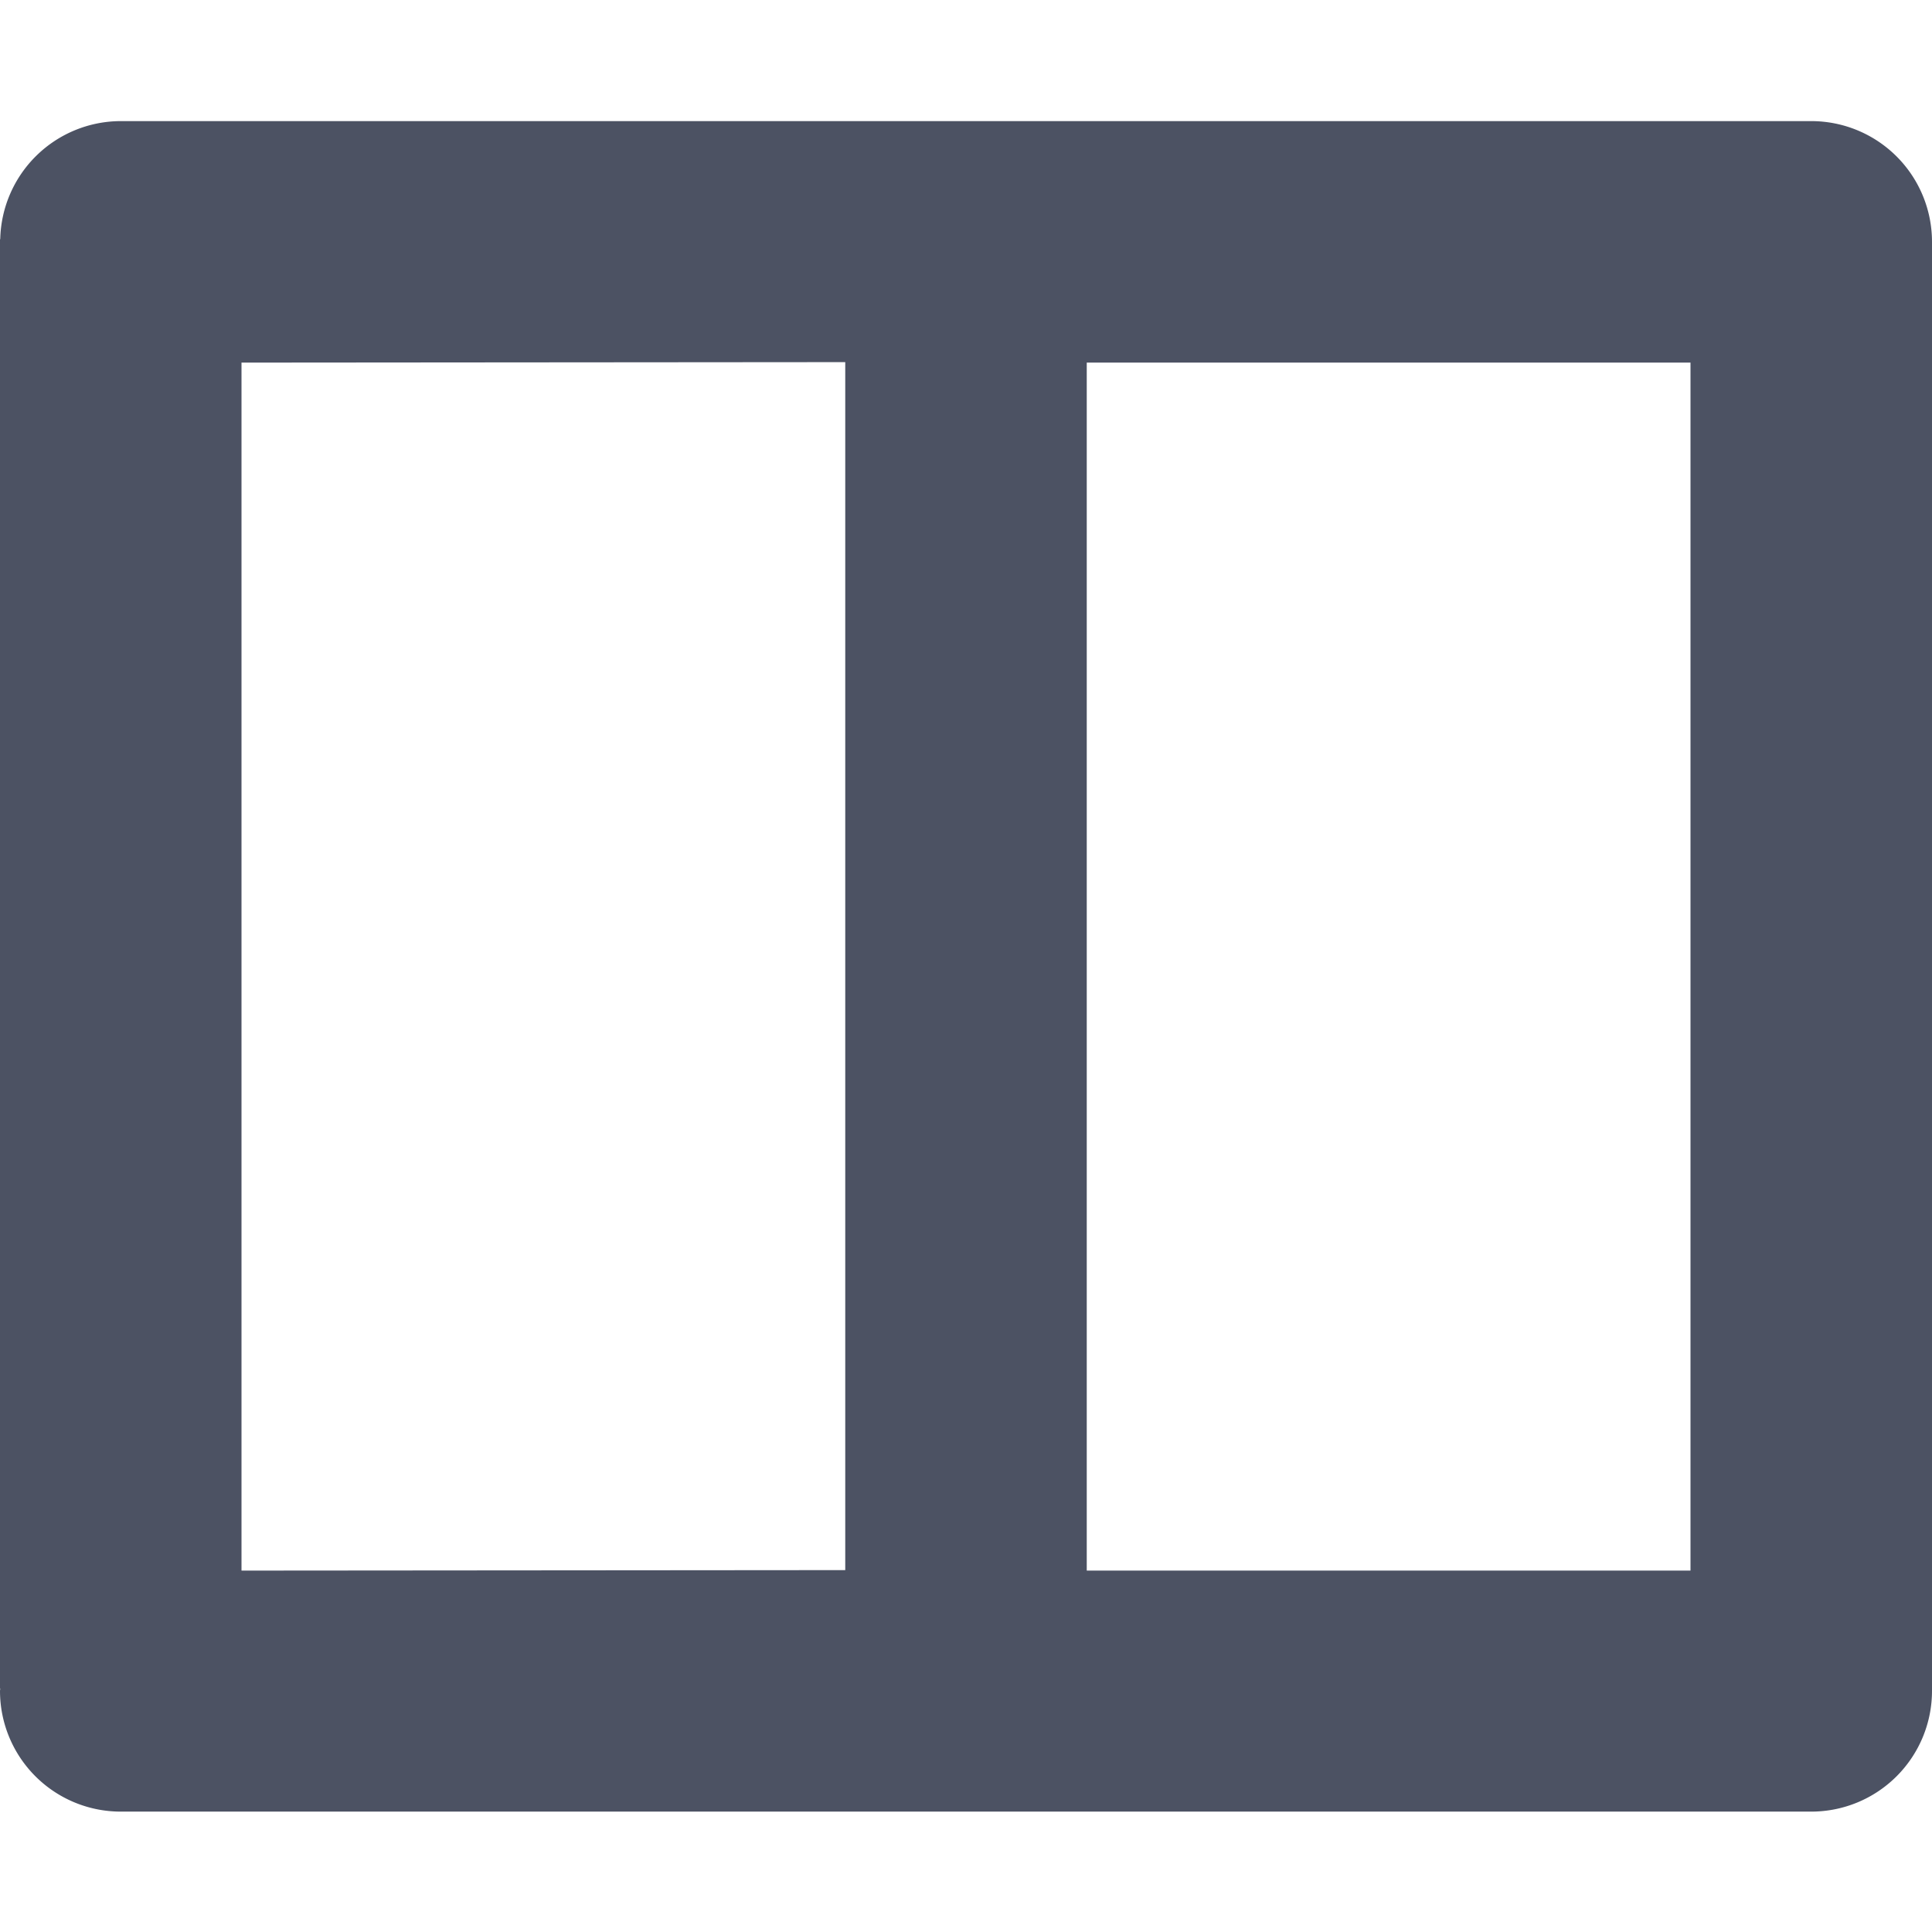 <svg height='16' style='enable-background:new' width='16' xmlns='http://www.w3.org/2000/svg'>
    <defs>
        <filter height='1' id='a' style='color-interpolation-filters:sRGB' width='1' x='0' y='0'>
            <feBlend in2='BackgroundImage' mode='darken'/>
        </filter>
    </defs>
    <g style='display:inline'>
        <g style='display:inline;enable-background:new'>
            <path d='M481 149h16v16h-16z' style='color:#bebebe;display:inline;overflow:visible;visibility:visible;fill:none;fill-opacity:.498;stroke:none;stroke-width:3;marker:none;enable-background:accumulate' transform='translate(-481 -149)'/>
            <path d='M365 329a1 1 0 0 0-.998.977l-.002.002v12l.002.002A1 1 0 0 0 364 342a1 1 0 0 0 1 1h14a1 1 0 0 0 1-1v-12a1 1 0 0 0-1-1zm6 1.996V341l-5 .004V331Zm2 .004h5v10.004h-5V331z' style='fill:#4c5263;fill-opacity:1;stroke:none' transform='translate(-364 -327.997)'/>
        </g>
    </g>
</svg>

